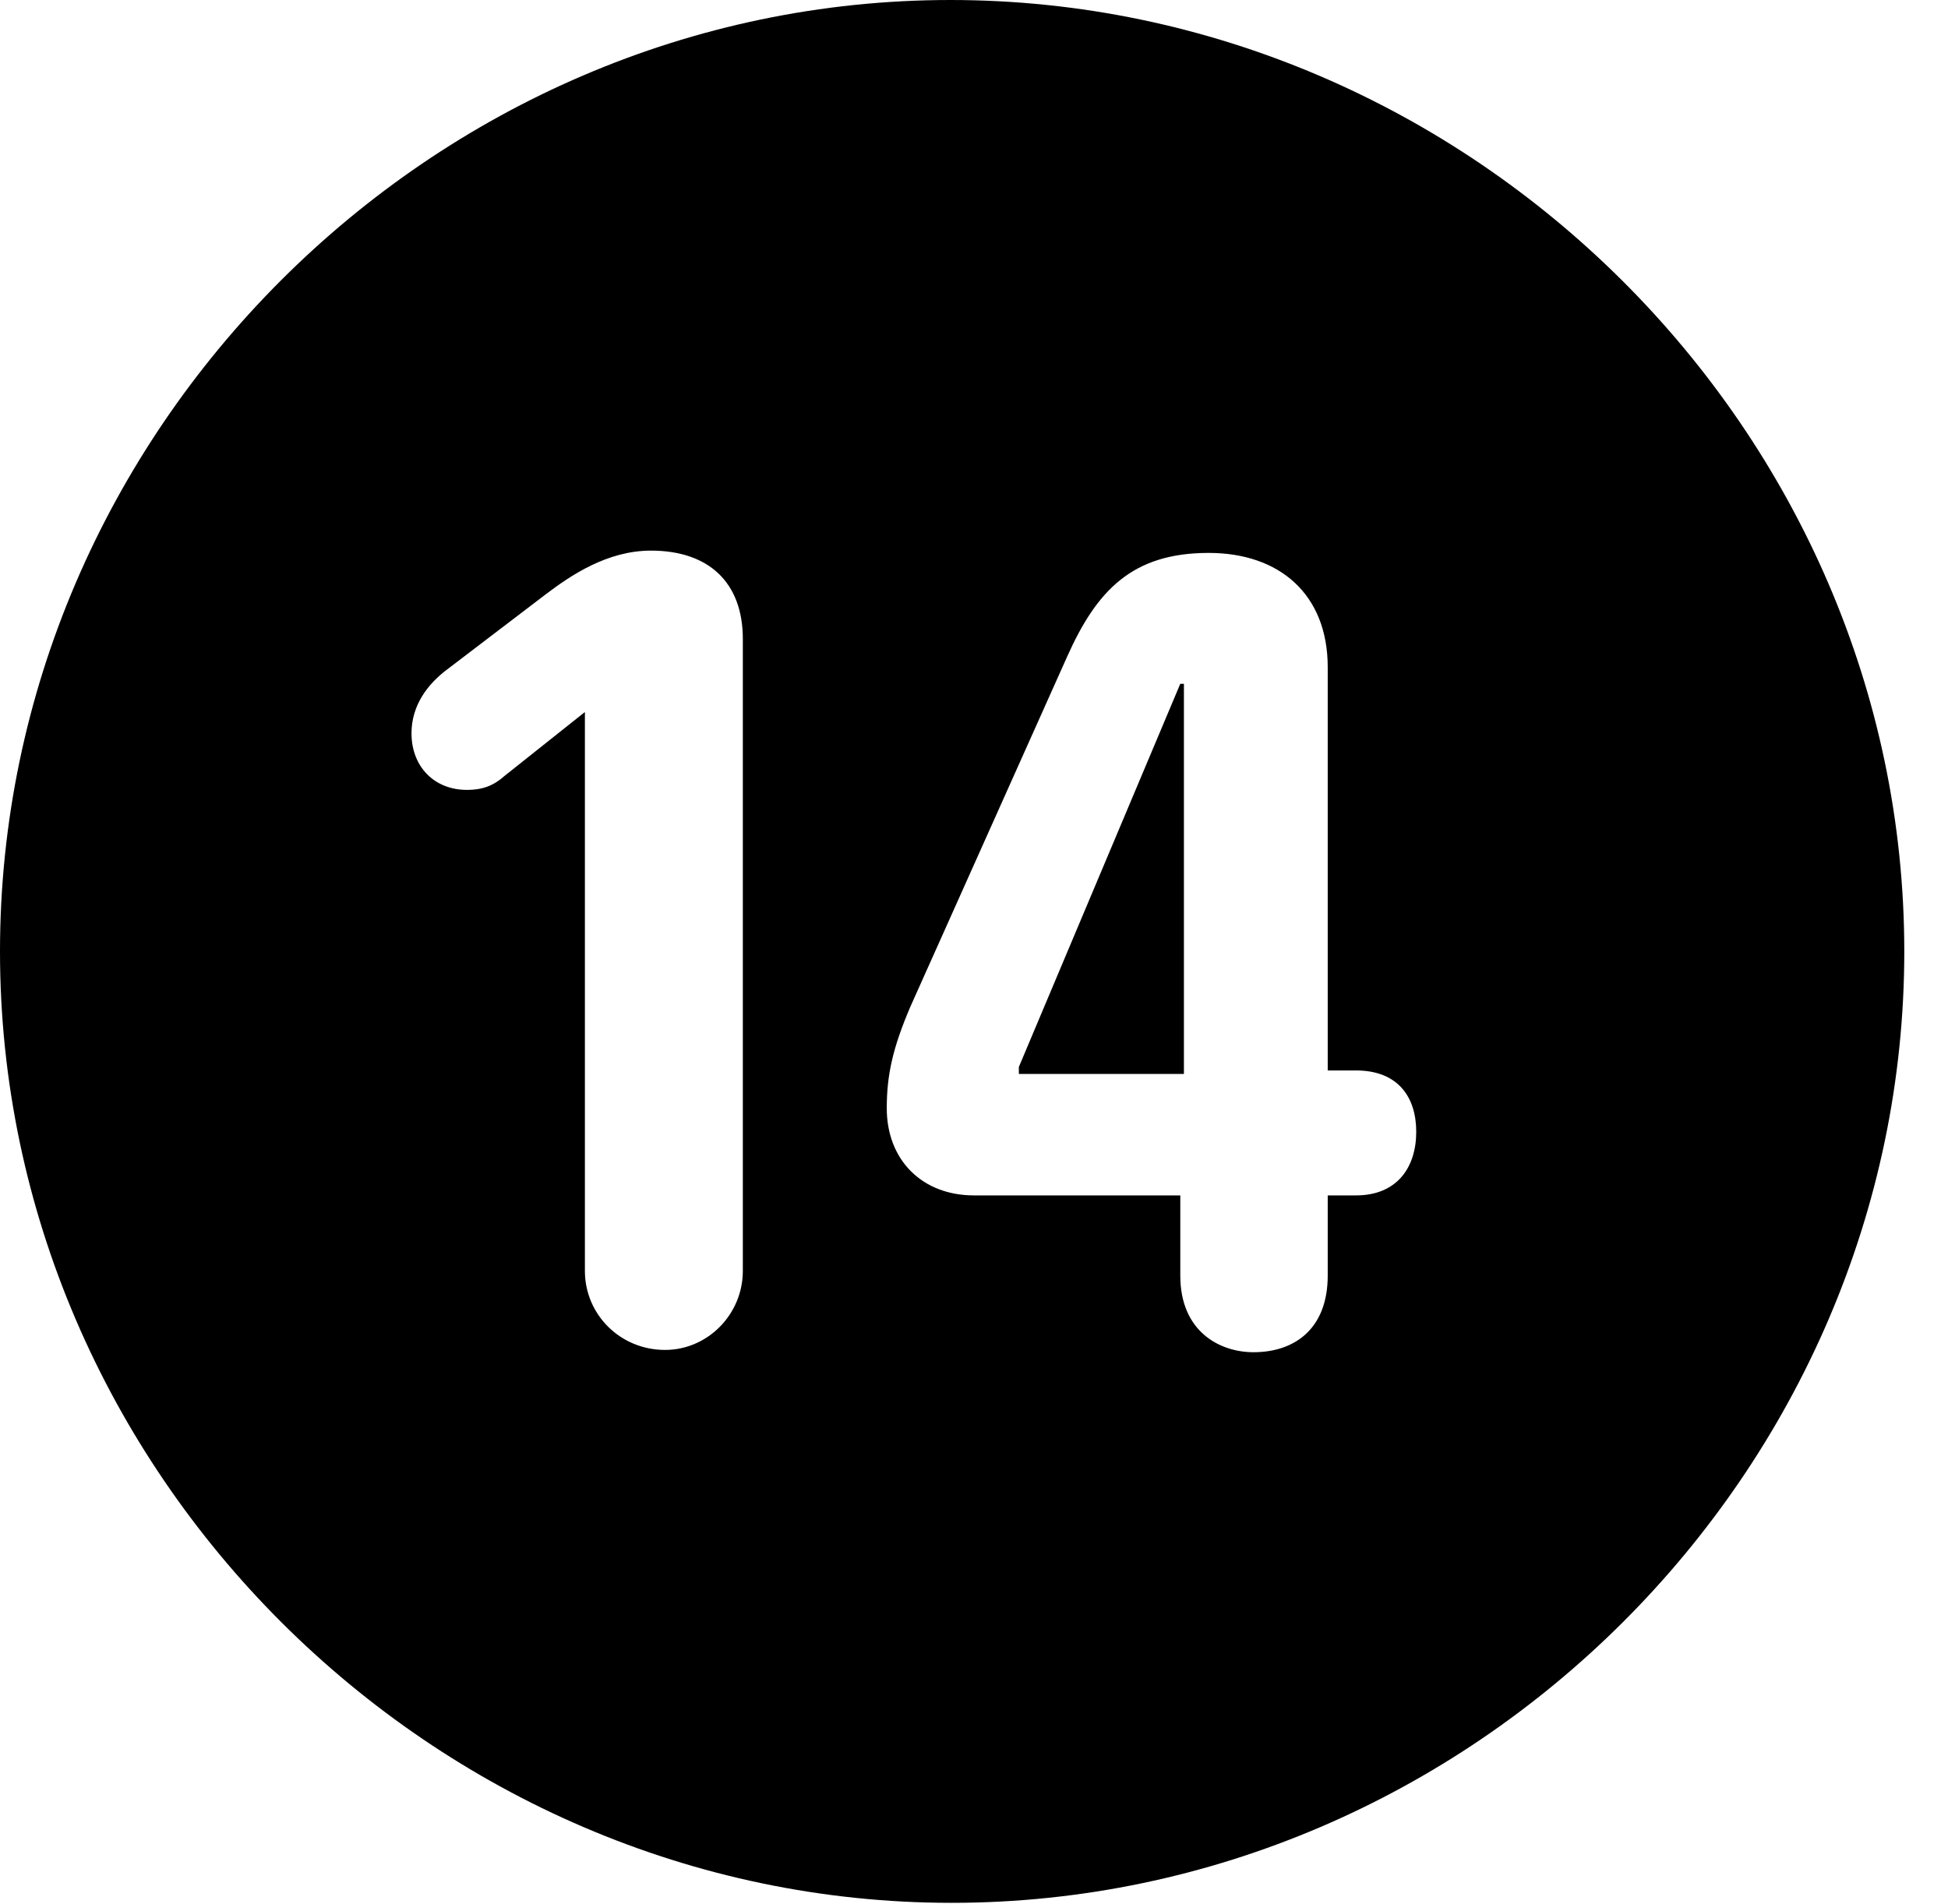 <svg version="1.1" xmlns="http://www.w3.org/2000/svg" xmlns:xlink="http://www.w3.org/1999/xlink" width="16.133" height="15.771" viewBox="0 0 16.133 15.771">
 <g>
  <rect height="15.771" opacity="0" width="16.133" x="0" y="0"/>
  <path d="M15.771 7.881C15.771 12.188 12.188 15.762 7.881 15.762C3.584 15.762 0 12.188 0 7.881C0 3.574 3.574 0 7.871 0C12.178 0 15.771 3.574 15.771 7.881ZM8.838 5.439L7.539 8.34C7.393 8.682 7.344 8.906 7.344 9.18C7.344 9.609 7.637 9.902 8.066 9.902L9.775 9.902L9.775 10.566C9.775 11.035 10.107 11.201 10.381 11.201C10.723 11.201 10.996 11.006 10.996 10.566L10.996 9.902L11.23 9.902C11.572 9.902 11.729 9.668 11.729 9.375C11.729 9.092 11.582 8.867 11.23 8.867L10.996 8.867L10.996 5.527C10.996 4.922 10.596 4.58 10.01 4.58C9.375 4.58 9.082 4.893 8.838 5.439ZM4.521 4.922L3.701 5.547C3.545 5.664 3.408 5.84 3.408 6.074C3.408 6.348 3.594 6.543 3.867 6.543C4.004 6.543 4.092 6.504 4.18 6.426L4.844 5.898L4.844 10.527C4.844 10.889 5.137 11.182 5.508 11.182C5.859 11.182 6.152 10.889 6.152 10.527L6.152 5.293C6.152 4.824 5.869 4.561 5.391 4.561C5.029 4.561 4.727 4.766 4.521 4.922ZM9.805 8.896L8.438 8.896L8.438 8.838L9.775 5.664L9.805 5.664Z" fill="currentColor"/>
 </g>
</svg>
